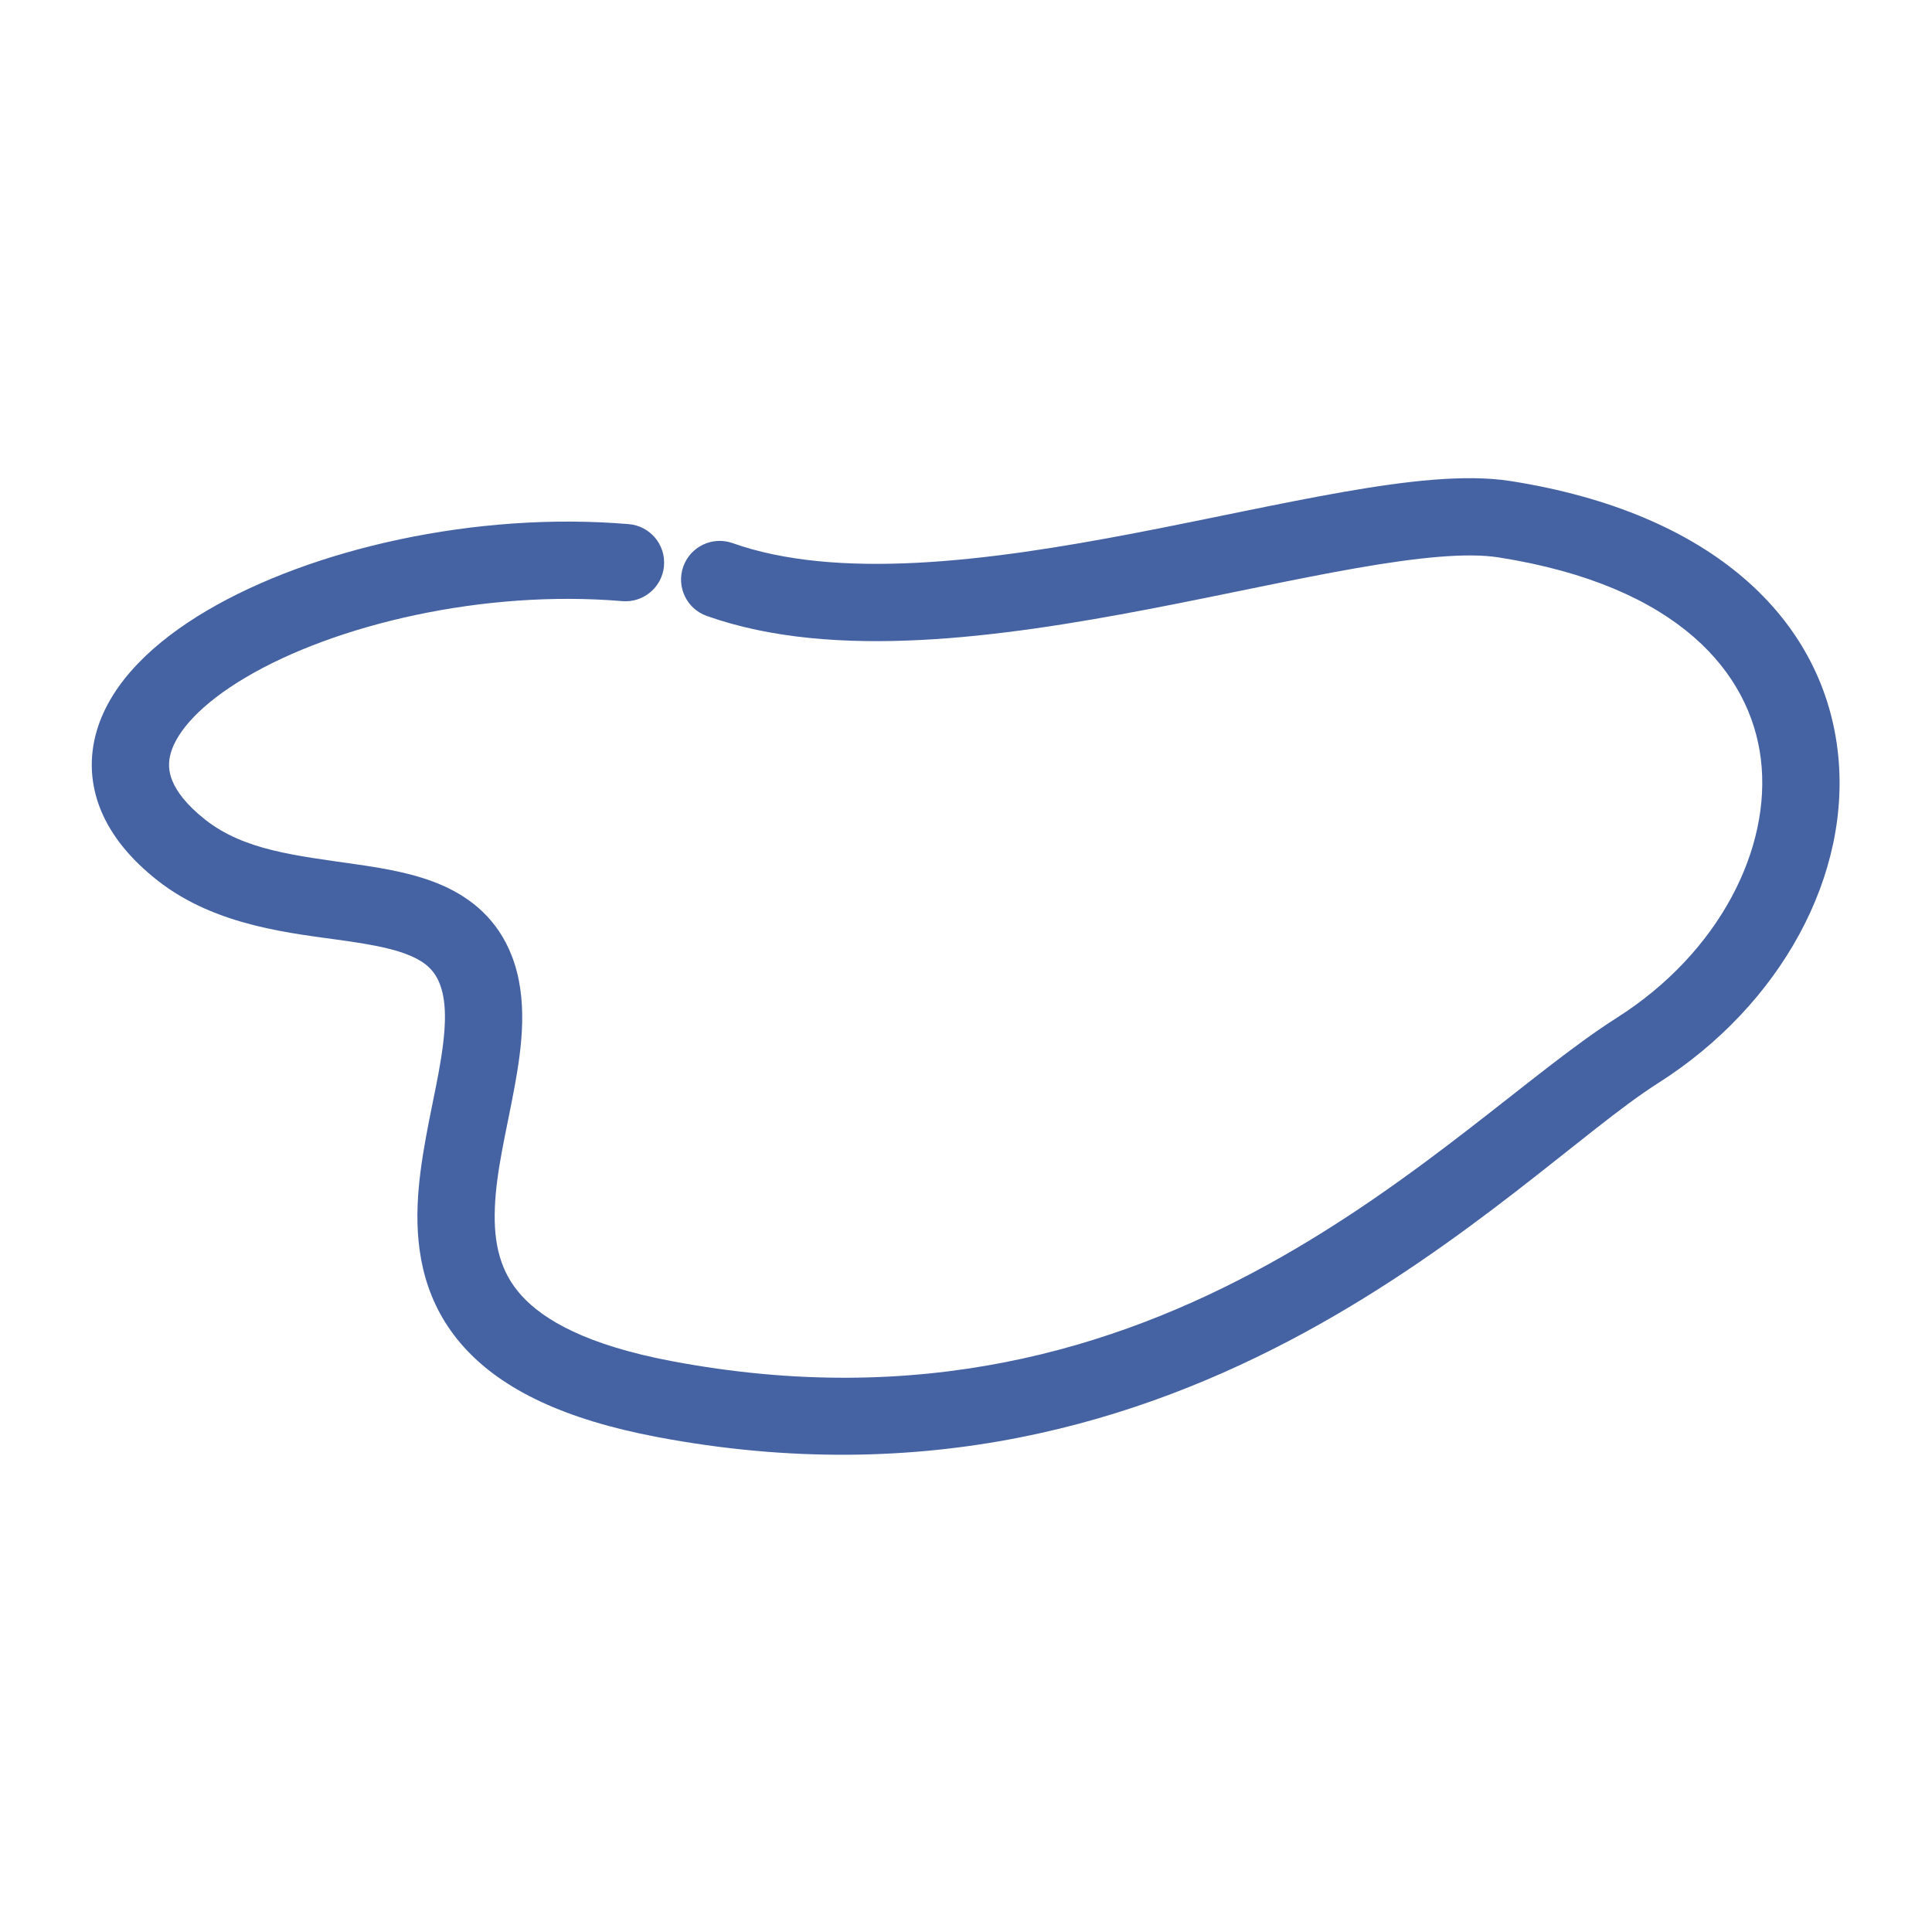 <!DOCTYPE svg PUBLIC "-//W3C//DTD SVG 1.1//EN" "http://www.w3.org/Graphics/SVG/1.1/DTD/svg11.dtd">
<!-- Uploaded to: SVG Repo, www.svgrepo.com, Transformed by: SVG Repo Mixer Tools -->
<svg width="800px" height="800px" viewBox="0 0 400 400" fill="none" xmlns="http://www.w3.org/2000/svg">
<g id="SVGRepo_bgCarrier" stroke-width="0"/>
<g id="SVGRepo_tracerCarrier" stroke-linecap="round" stroke-linejoin="round"/>
<g id="SVGRepo_iconCarrier"> <path d="M151.675 112.446C147.511 110.97 142.939 113.15 141.463 117.314C139.987 121.479 142.166 126.051 146.33 127.527L151.675 112.446ZM338.999 217.498L334.713 210.743L338.999 217.498ZM137.503 289.65L138.992 281.79L137.503 289.65ZM98.475 200.726L91.029 203.654L91.03 203.655L98.475 200.726ZM37.531 175.98L32.576 182.261L32.576 182.261L37.531 175.98ZM128.829 124.458C133.232 124.83 137.102 121.563 137.474 117.16C137.847 112.758 134.579 108.887 130.177 108.515L128.829 124.458ZM311.499 107.498L312.741 99.595L311.499 107.498ZM138.992 281.79C121.542 278.483 112.586 273.33 107.972 268.23C103.579 263.372 102.171 257.496 102.453 250.116C102.754 242.271 104.807 234.405 106.511 225.165C108.062 216.759 109.419 206.695 105.919 197.798L91.03 203.655C92.677 207.842 92.356 213.705 90.777 222.262C89.352 229.986 86.824 240.12 86.465 249.505C86.088 259.354 87.943 269.938 96.106 278.963C104.05 287.744 116.944 293.896 136.013 297.51L138.992 281.79ZM105.92 197.799C103.035 190.464 97.743 186.053 91.753 183.382C86.12 180.87 79.621 179.79 73.813 178.953C61.213 177.136 50.56 176.068 42.485 169.699L32.576 182.261C44.805 191.906 60.698 193.228 71.531 194.789C77.439 195.641 81.879 196.497 85.236 197.995C88.238 199.333 89.988 201.006 91.029 203.654L105.92 197.799ZM42.485 169.699C38.569 166.61 36.603 163.875 35.705 161.715C34.862 159.686 34.8 157.801 35.378 155.832C36.674 151.417 41.512 145.77 50.963 140.201C69.484 129.286 100.097 122.03 128.829 124.458L130.177 108.515C98.488 105.837 64.504 113.649 42.839 126.416C32.197 132.688 23.044 141.038 20.025 151.328C18.446 156.711 18.646 162.357 20.93 167.854C23.16 173.221 27.187 178.01 32.576 182.261L42.485 169.699ZM334.713 210.743C299.735 232.933 241.913 301.293 138.992 281.79L136.013 297.51C247.085 318.558 313.155 243.367 343.285 224.253L334.713 210.743ZM146.33 127.527C159.724 132.274 175.077 133.289 190.588 132.501C206.155 131.71 222.427 129.066 237.862 126.111C253.626 123.092 267.877 119.888 280.857 117.62C293.888 115.344 303.797 114.386 310.258 115.401L312.741 99.595C303.346 98.119 291.014 99.603 278.103 101.859C265.142 104.124 249.75 107.543 234.853 110.396C219.628 113.312 204.221 115.788 189.776 116.522C175.274 117.259 162.28 116.205 151.675 112.446L146.33 127.527ZM310.258 115.401C347.72 121.286 362.384 139.499 364.559 157.1C366.848 175.617 355.971 197.257 334.713 210.743L343.285 224.253C368.527 208.24 383.65 181.123 380.439 155.137C377.114 128.235 354.778 106.198 312.741 99.595L310.258 115.401Z" fill="#315399" fill-opacity="0.9"/> </g>
</svg>